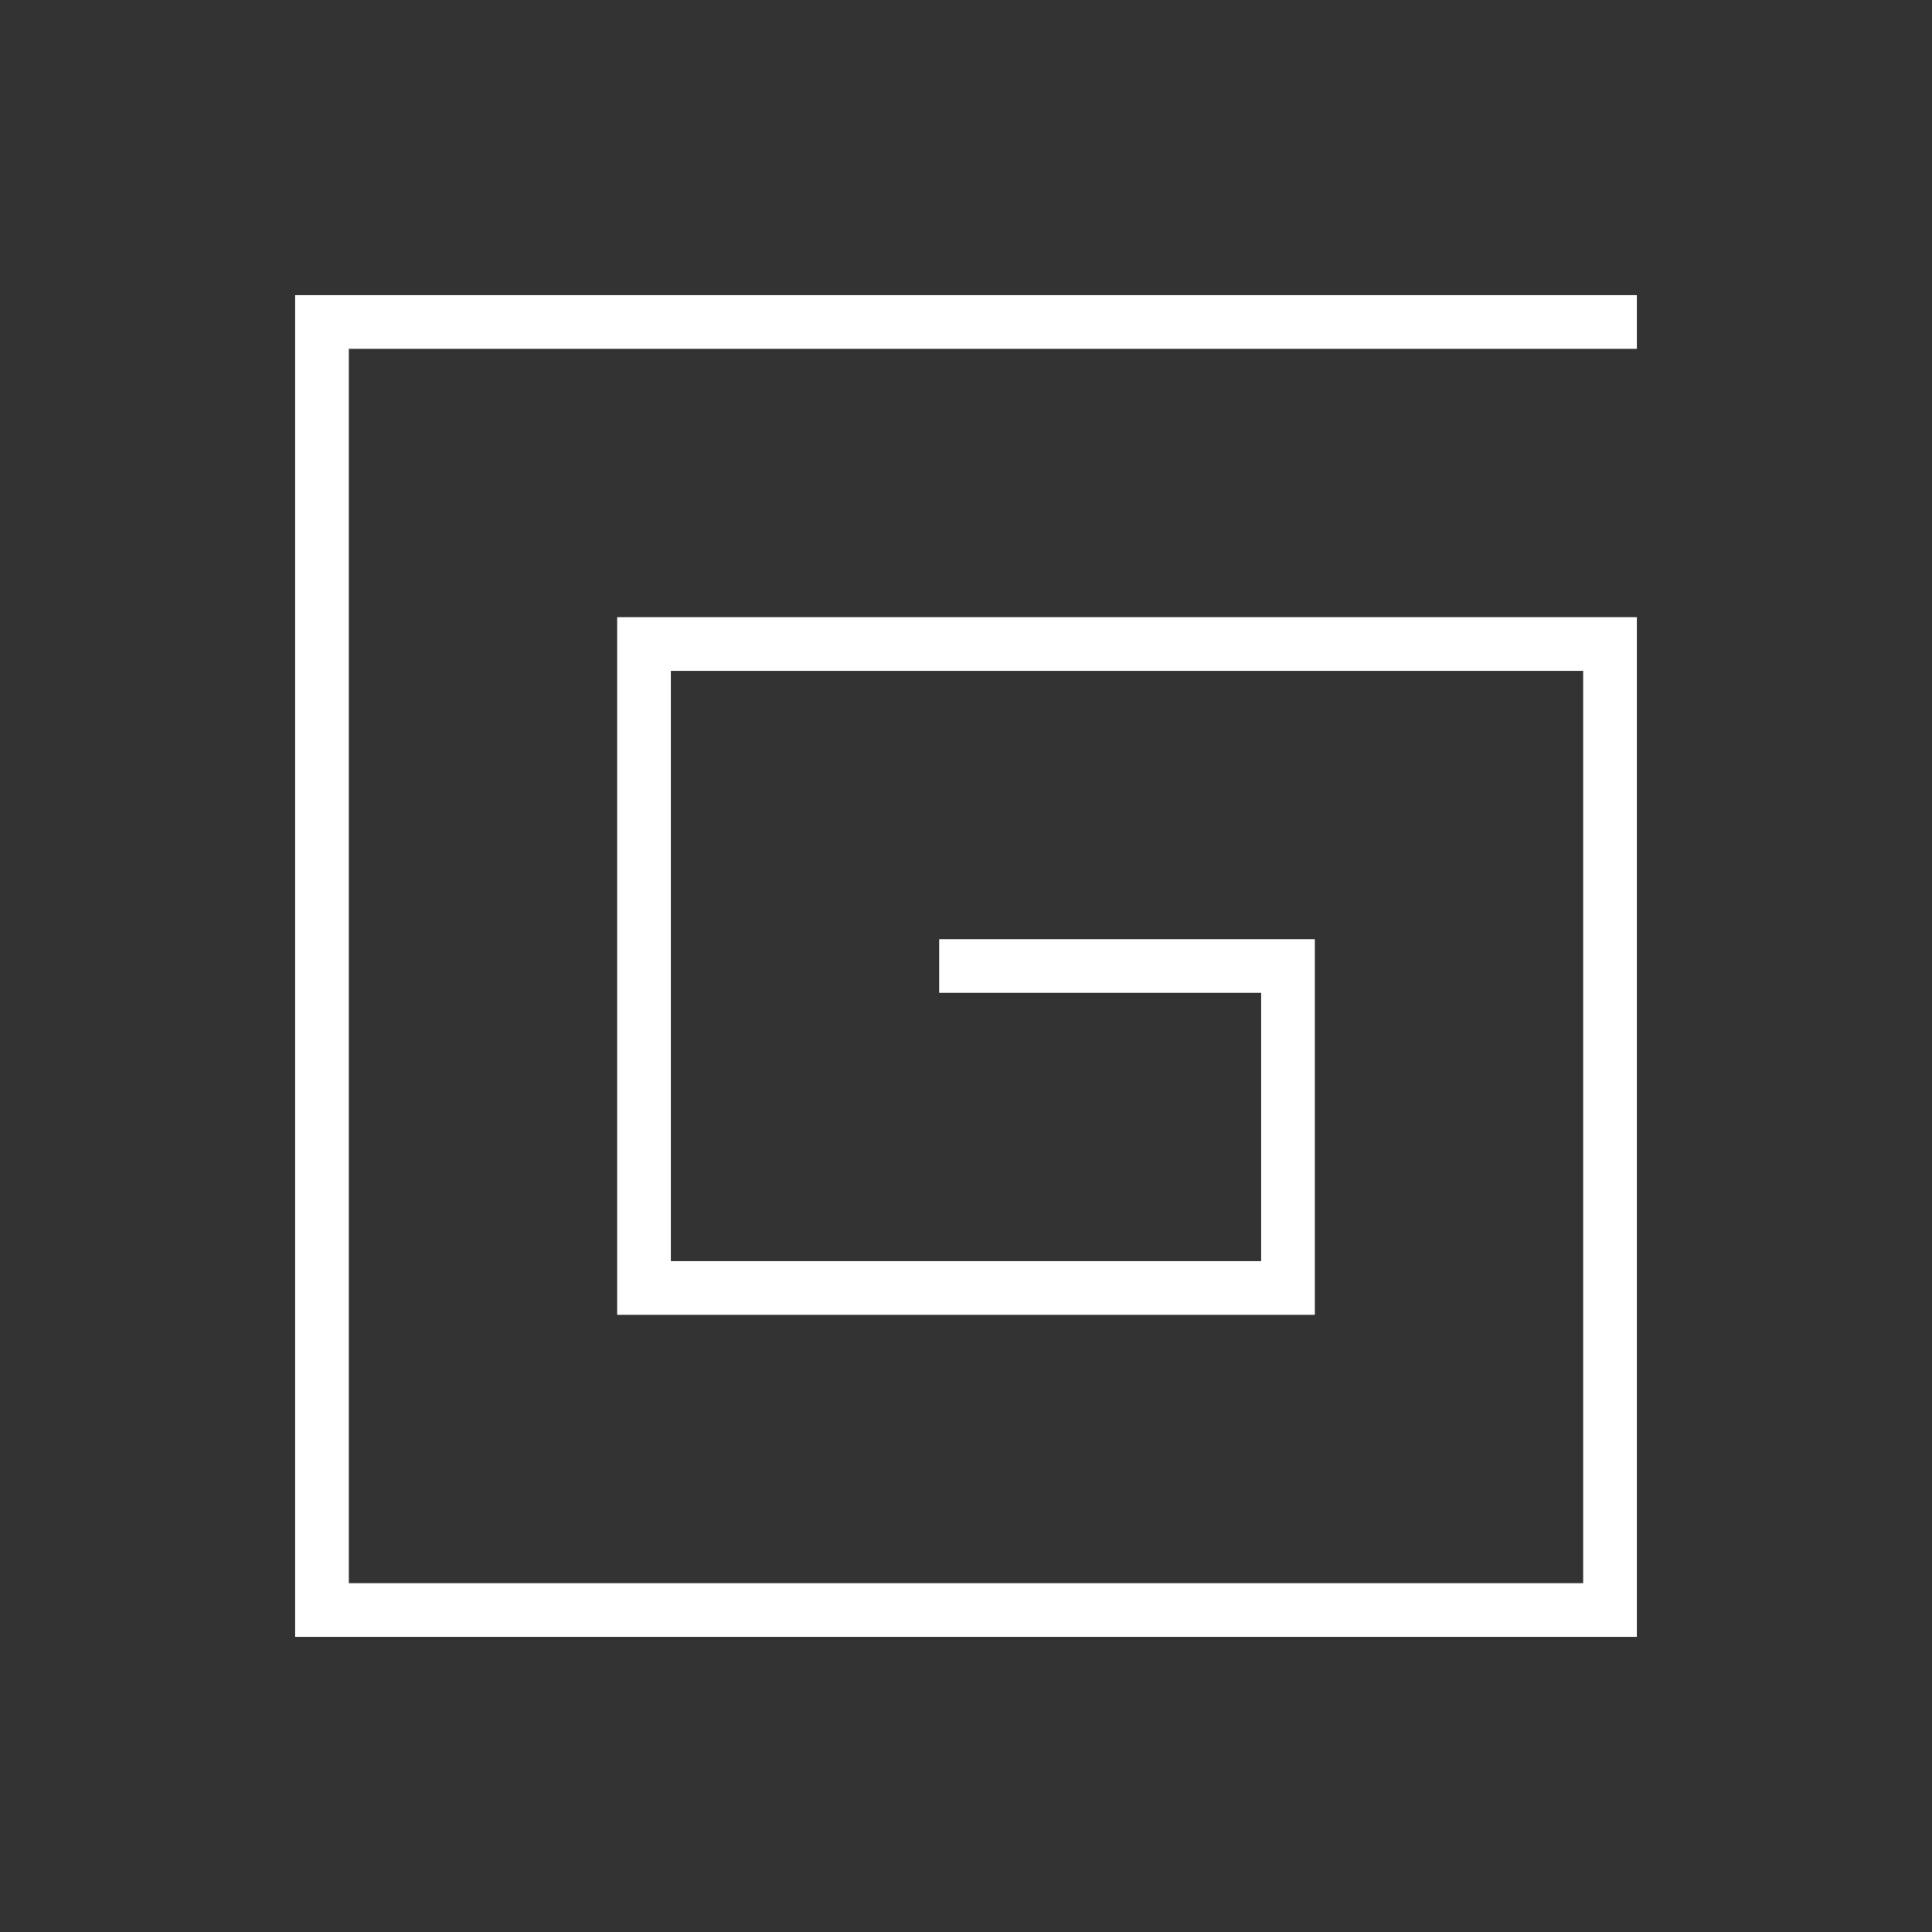 <?xml version="1.0" encoding="utf-8"?>
<!-- Generator: Adobe Illustrator 18.1.1, SVG Export Plug-In . SVG Version: 6.00 Build 0)  -->
<!DOCTYPE svg PUBLIC "-//W3C//DTD SVG 1.1//EN" "http://www.w3.org/Graphics/SVG/1.1/DTD/svg11.dtd">
<svg version="1.1" id="Layer_1" xmlns="http://www.w3.org/2000/svg" xmlns:xlink="http://www.w3.org/1999/xlink" x="0px" y="0px"
	 viewBox="322 530 216 216" enable-background="new 322 530 216 216" xml:space="preserve">
<rect x="322" y="530" width="216" height="216" fill="#333333" stroke="none"/>
<polyline fill="none" stroke="#FFFFFF" stroke-width="6" stroke-linecap="square" stroke-miterlimit="10" points="430,638 466,638 
	466,674 394,674 394,602 502,602 502,710 358,710 358,566 502,566 "/>
</svg>

